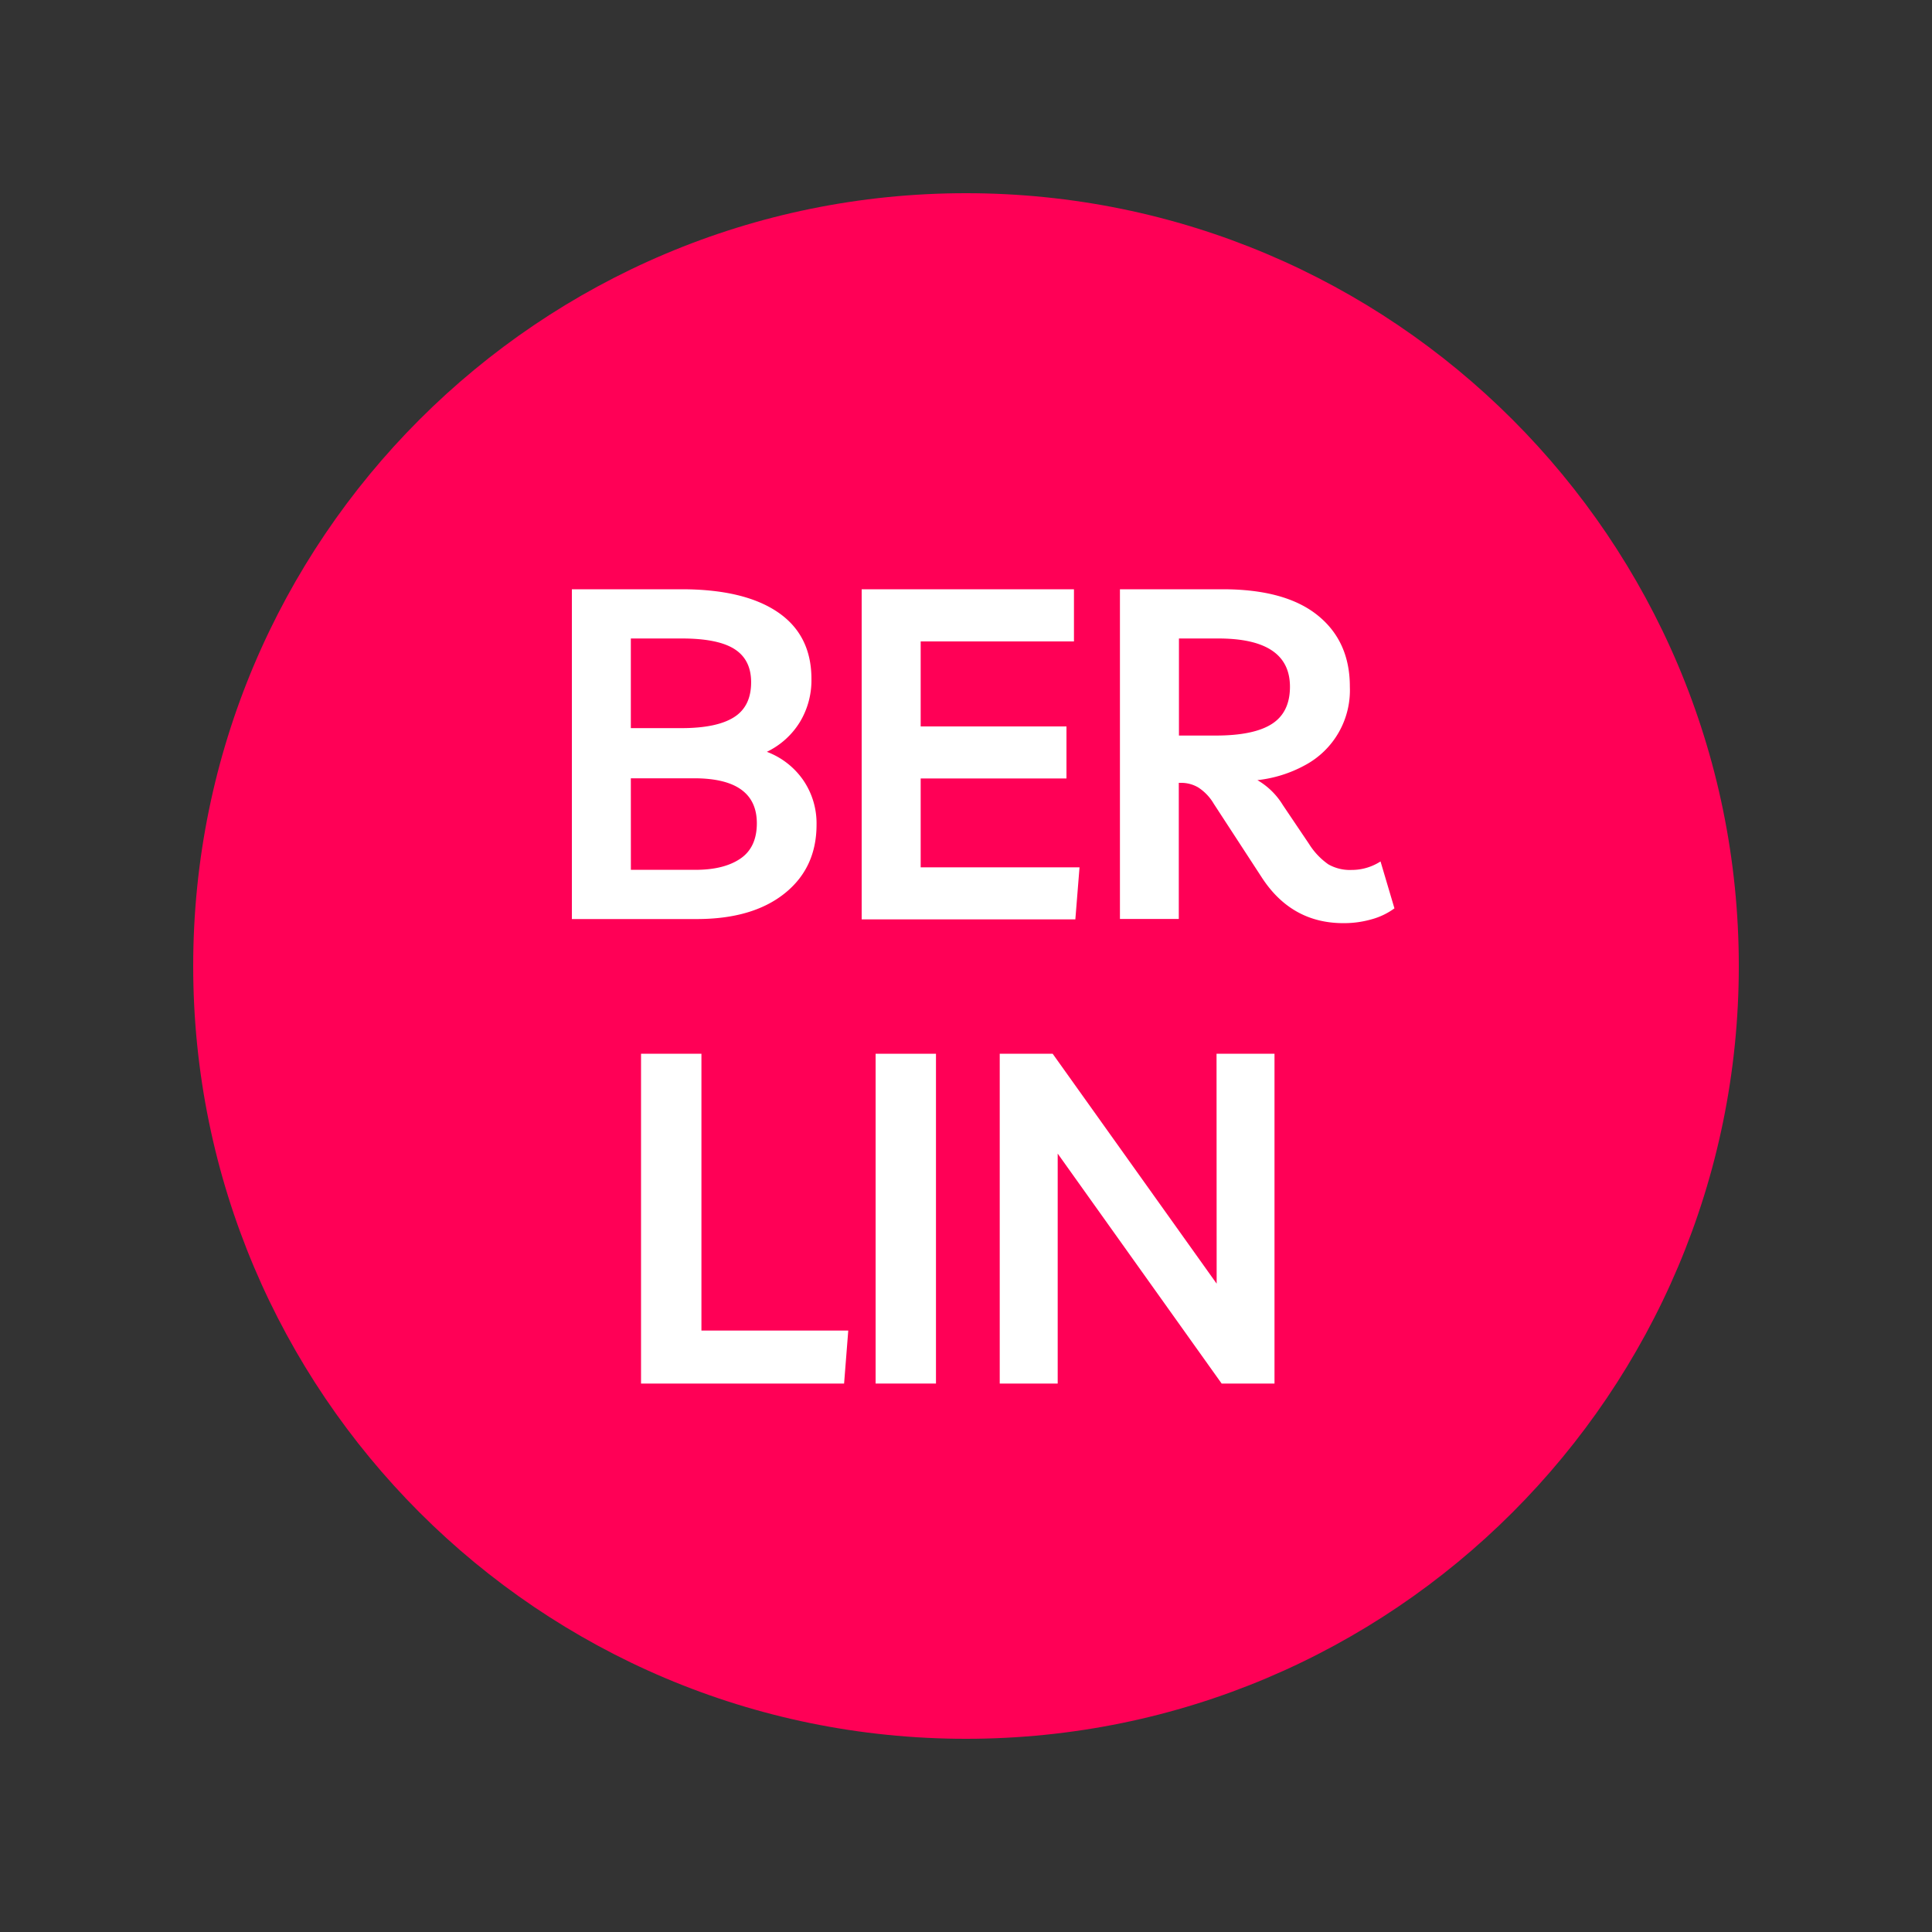 <svg id="Layer_1" data-name="Layer 1" xmlns="http://www.w3.org/2000/svg" viewBox="0 0 500 500"><rect x="0" y="0" width="500" height="500" fill="#333333" stroke="none"/><defs><style>.cls-1{fill:#ff0056;}.cls-2{fill:#fff;}</style></defs><path class="cls-1" d="M250,450c110.46,0,200-89.54,200-200S360.46,50,250,50,50,139.54,50,250s89.54,200,200,200"/><path class="cls-2" d="M148,237.85V152.5h28.37q16.23,0,24.95,5.95T210,175.82a20.85,20.85,0,0,1-3,11.06,20.4,20.4,0,0,1-8.54,7.69,20,20,0,0,1,9.38,7.28,19.74,19.74,0,0,1,3.48,11.59q0,11.19-8.29,17.8t-22.72,6.61Zm28.61-72.61H163.26v23.2h13.1q9.13,0,13.59-2.82t4.44-9.08q0-5.78-4.26-8.53T176.6,165.24Zm-13.34,59.87H180q7.34,0,11.6-2.89t4.27-9.14q0-11.65-16.23-11.66H163.26Z"/><path class="cls-2" d="M277.94,166H238.27v22H276v13.46H238.27v23h41.11l-1.08,13.47H223V152.5h54.94Z"/><path class="cls-2" d="M357.28,222.94l3.6,12.14a18,18,0,0,1-5.89,2.83,26,26,0,0,1-7.33,1q-13.47,0-21.16-11.9l-12.38-19a12.58,12.58,0,0,0-4-4.21,8.66,8.66,0,0,0-4.45-1.2h-.6v35.22H289.84V152.5h26.57q16.21,0,24.58,6.73t8.35,18.51a22,22,0,0,1-11.66,20.32,33.16,33.16,0,0,1-12.26,3.84,18.76,18.76,0,0,1,6.61,6.5l6.74,10a18.22,18.22,0,0,0,5,5.29,11.24,11.24,0,0,0,6,1.45A13.75,13.75,0,0,0,357.28,222.94Zm-42-57.7H305.11v25.12h9.49q9.86,0,14.55-3t4.69-9.62Q333.84,165.25,315.32,165.24Z"/><path class="cls-2" d="M165.9,358.06V272.71h15.63v71.64h38l-1.08,13.71Z"/><path class="cls-2" d="M226.61,358.06V272.71h15.62v85.35Z"/><path class="cls-2" d="M314.84,272.71h15v85.35H316.16l-42.43-59.51v59.51h-15V272.71h13.7l42.44,59.5Z"/></svg>